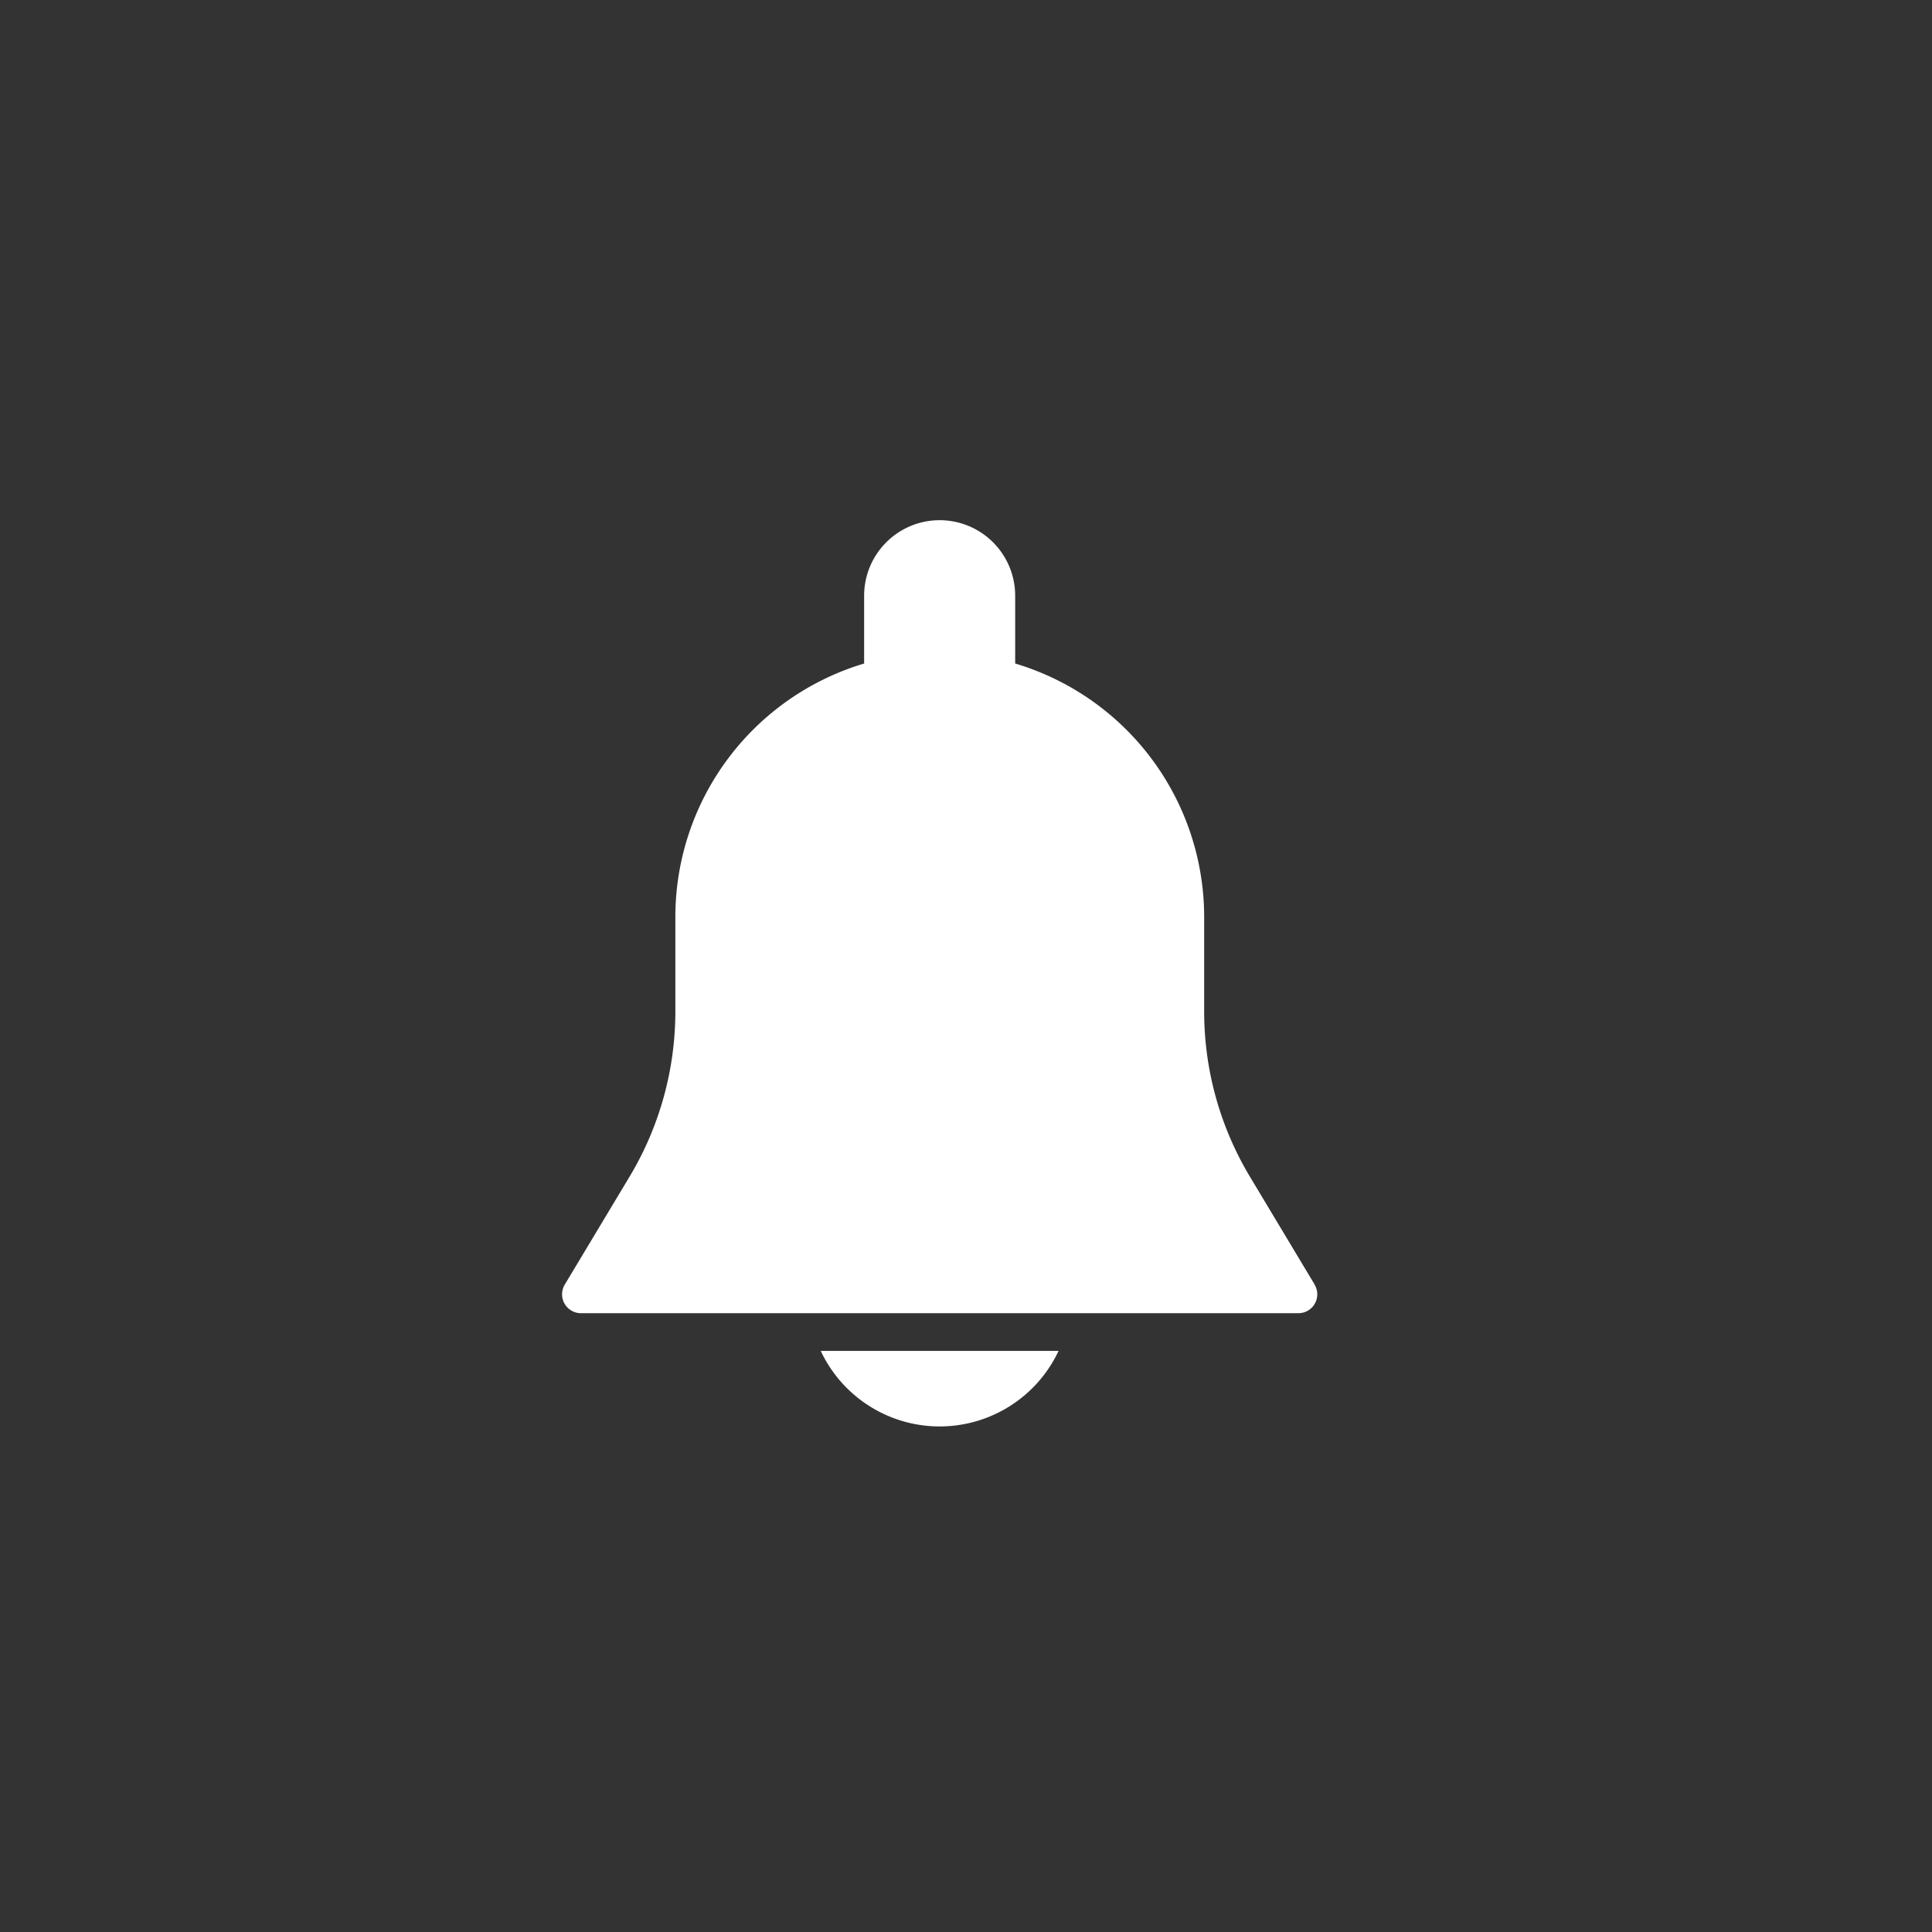 <svg xmlns="http://www.w3.org/2000/svg" id="ico_alarm" width="55" height="55" viewBox="0 0 55 55">
    <rect x="0" y="0" width="55" height="55" fill="#333333" stroke="none"/>
    <defs>
        <style>
            .cls-2{fill:#ffffff}
        </style>
    </defs>
    <g id="notification" transform="translate(-26.674 14.809)">
        <g id="그룹_1208" transform="translate(42.675)">
            <g id="그룹_1207">
                <path id="패스_652" d="M64.1 21.761l-1.846-3.077a9.139 9.139 0 0 1-1.3-4.7v-2.697a7.534 7.534 0 0 0-5.38-7.207V2.15a2.15 2.15 0 0 0-4.3 0v1.93a7.534 7.534 0 0 0-5.374 7.207v2.695a9.144 9.144 0 0 1-1.3 4.7l-1.848 3.078a.538.538 0 0 0 .46.815h20.424a.537.537 0 0 0 .461-.814z" class="cls-2" transform="translate(-42.675)"/>
            </g>
        </g>
        <g id="그룹_1210" transform="translate(50.039 23.649)">
            <g id="그룹_1209">
                <path id="패스_653" d="M188.815 469.333a3.74 3.74 0 0 0 6.77 0z" class="cls-2" transform="translate(-188.815 -469.333)"/>
            </g>
        </g>
    </g>
</svg>
